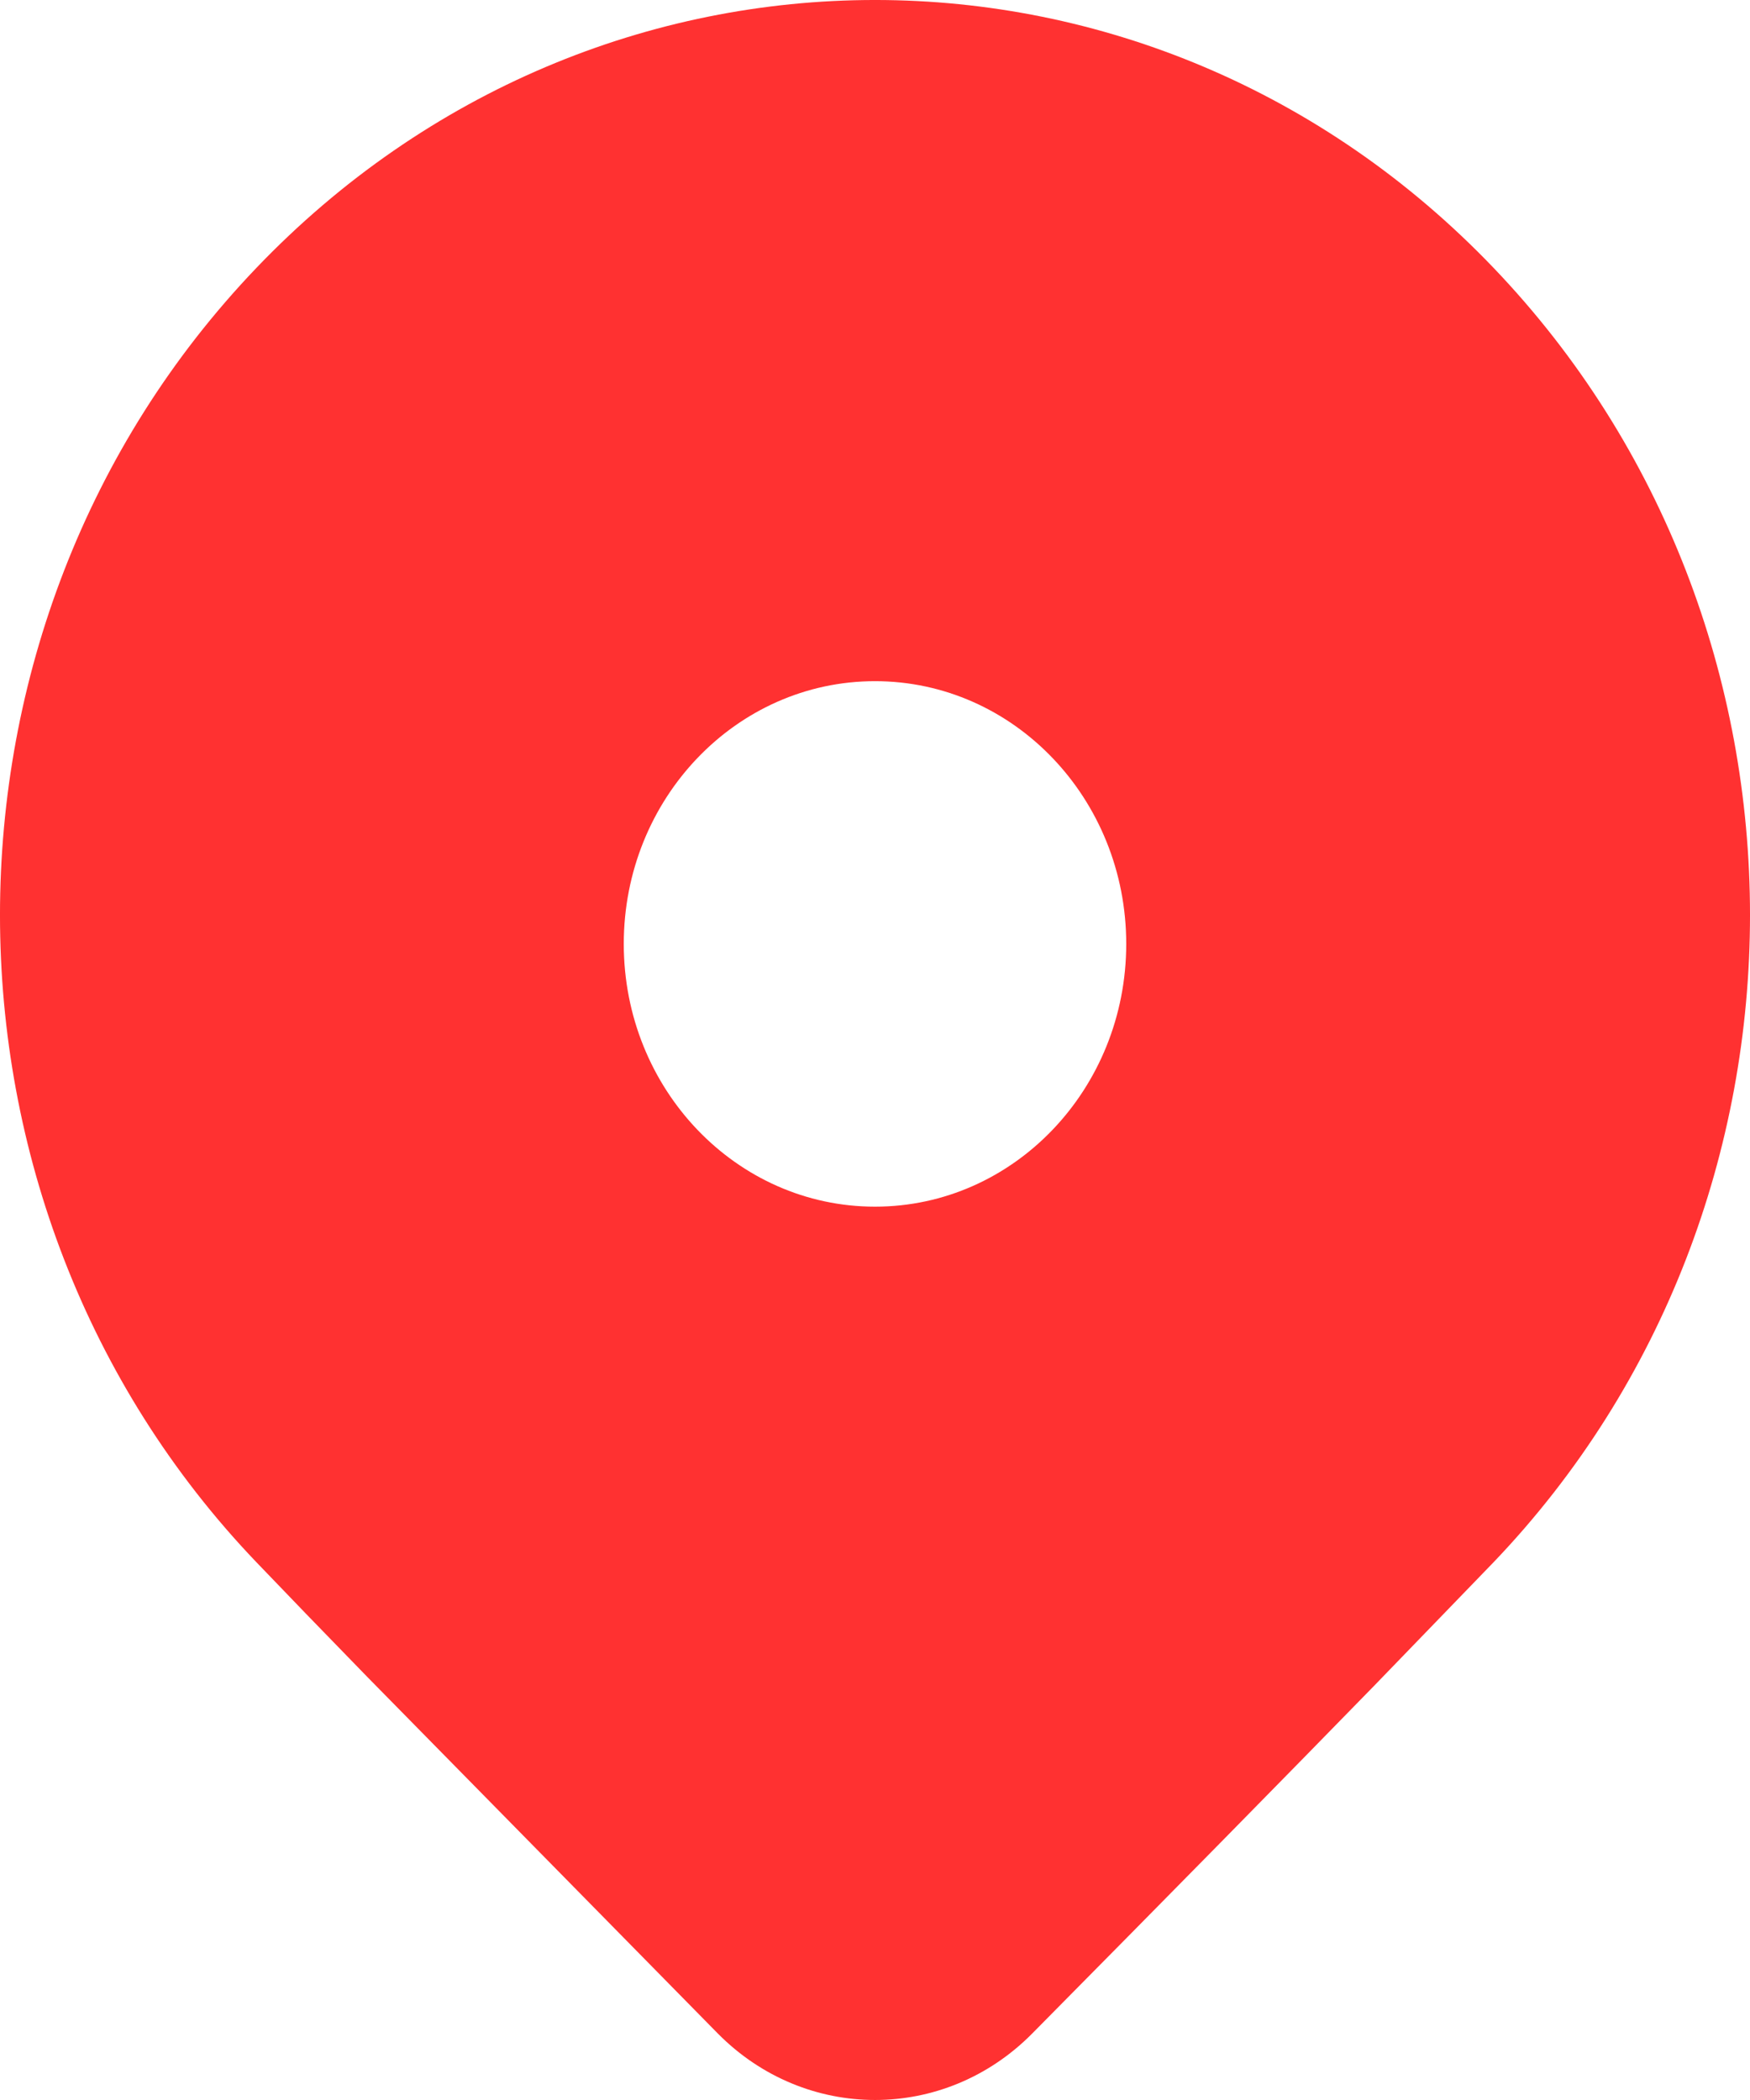 <svg width="50" height="60" viewBox="0 0 50 60" fill="none" xmlns="http://www.w3.org/2000/svg">
<path d="M42.678 44.631L39.27 48.156C36.758 50.734 33.499 54.049 29.491 58.101C26.987 60.633 23.014 60.633 20.509 58.1L10.486 47.904C9.226 46.61 8.172 45.52 7.322 44.631C-2.441 34.421 -2.441 17.867 7.322 7.658C17.085 -2.553 32.915 -2.553 42.678 7.658C52.441 17.867 52.441 34.421 42.678 44.631ZM32.178 26.969C32.178 22.823 28.965 19.462 25 19.462C21.035 19.462 17.822 22.823 17.822 26.969C17.822 31.115 21.035 34.476 25 34.476C28.965 34.476 32.178 31.115 32.178 26.969Z" fill="#FF3131"/>
</svg>
